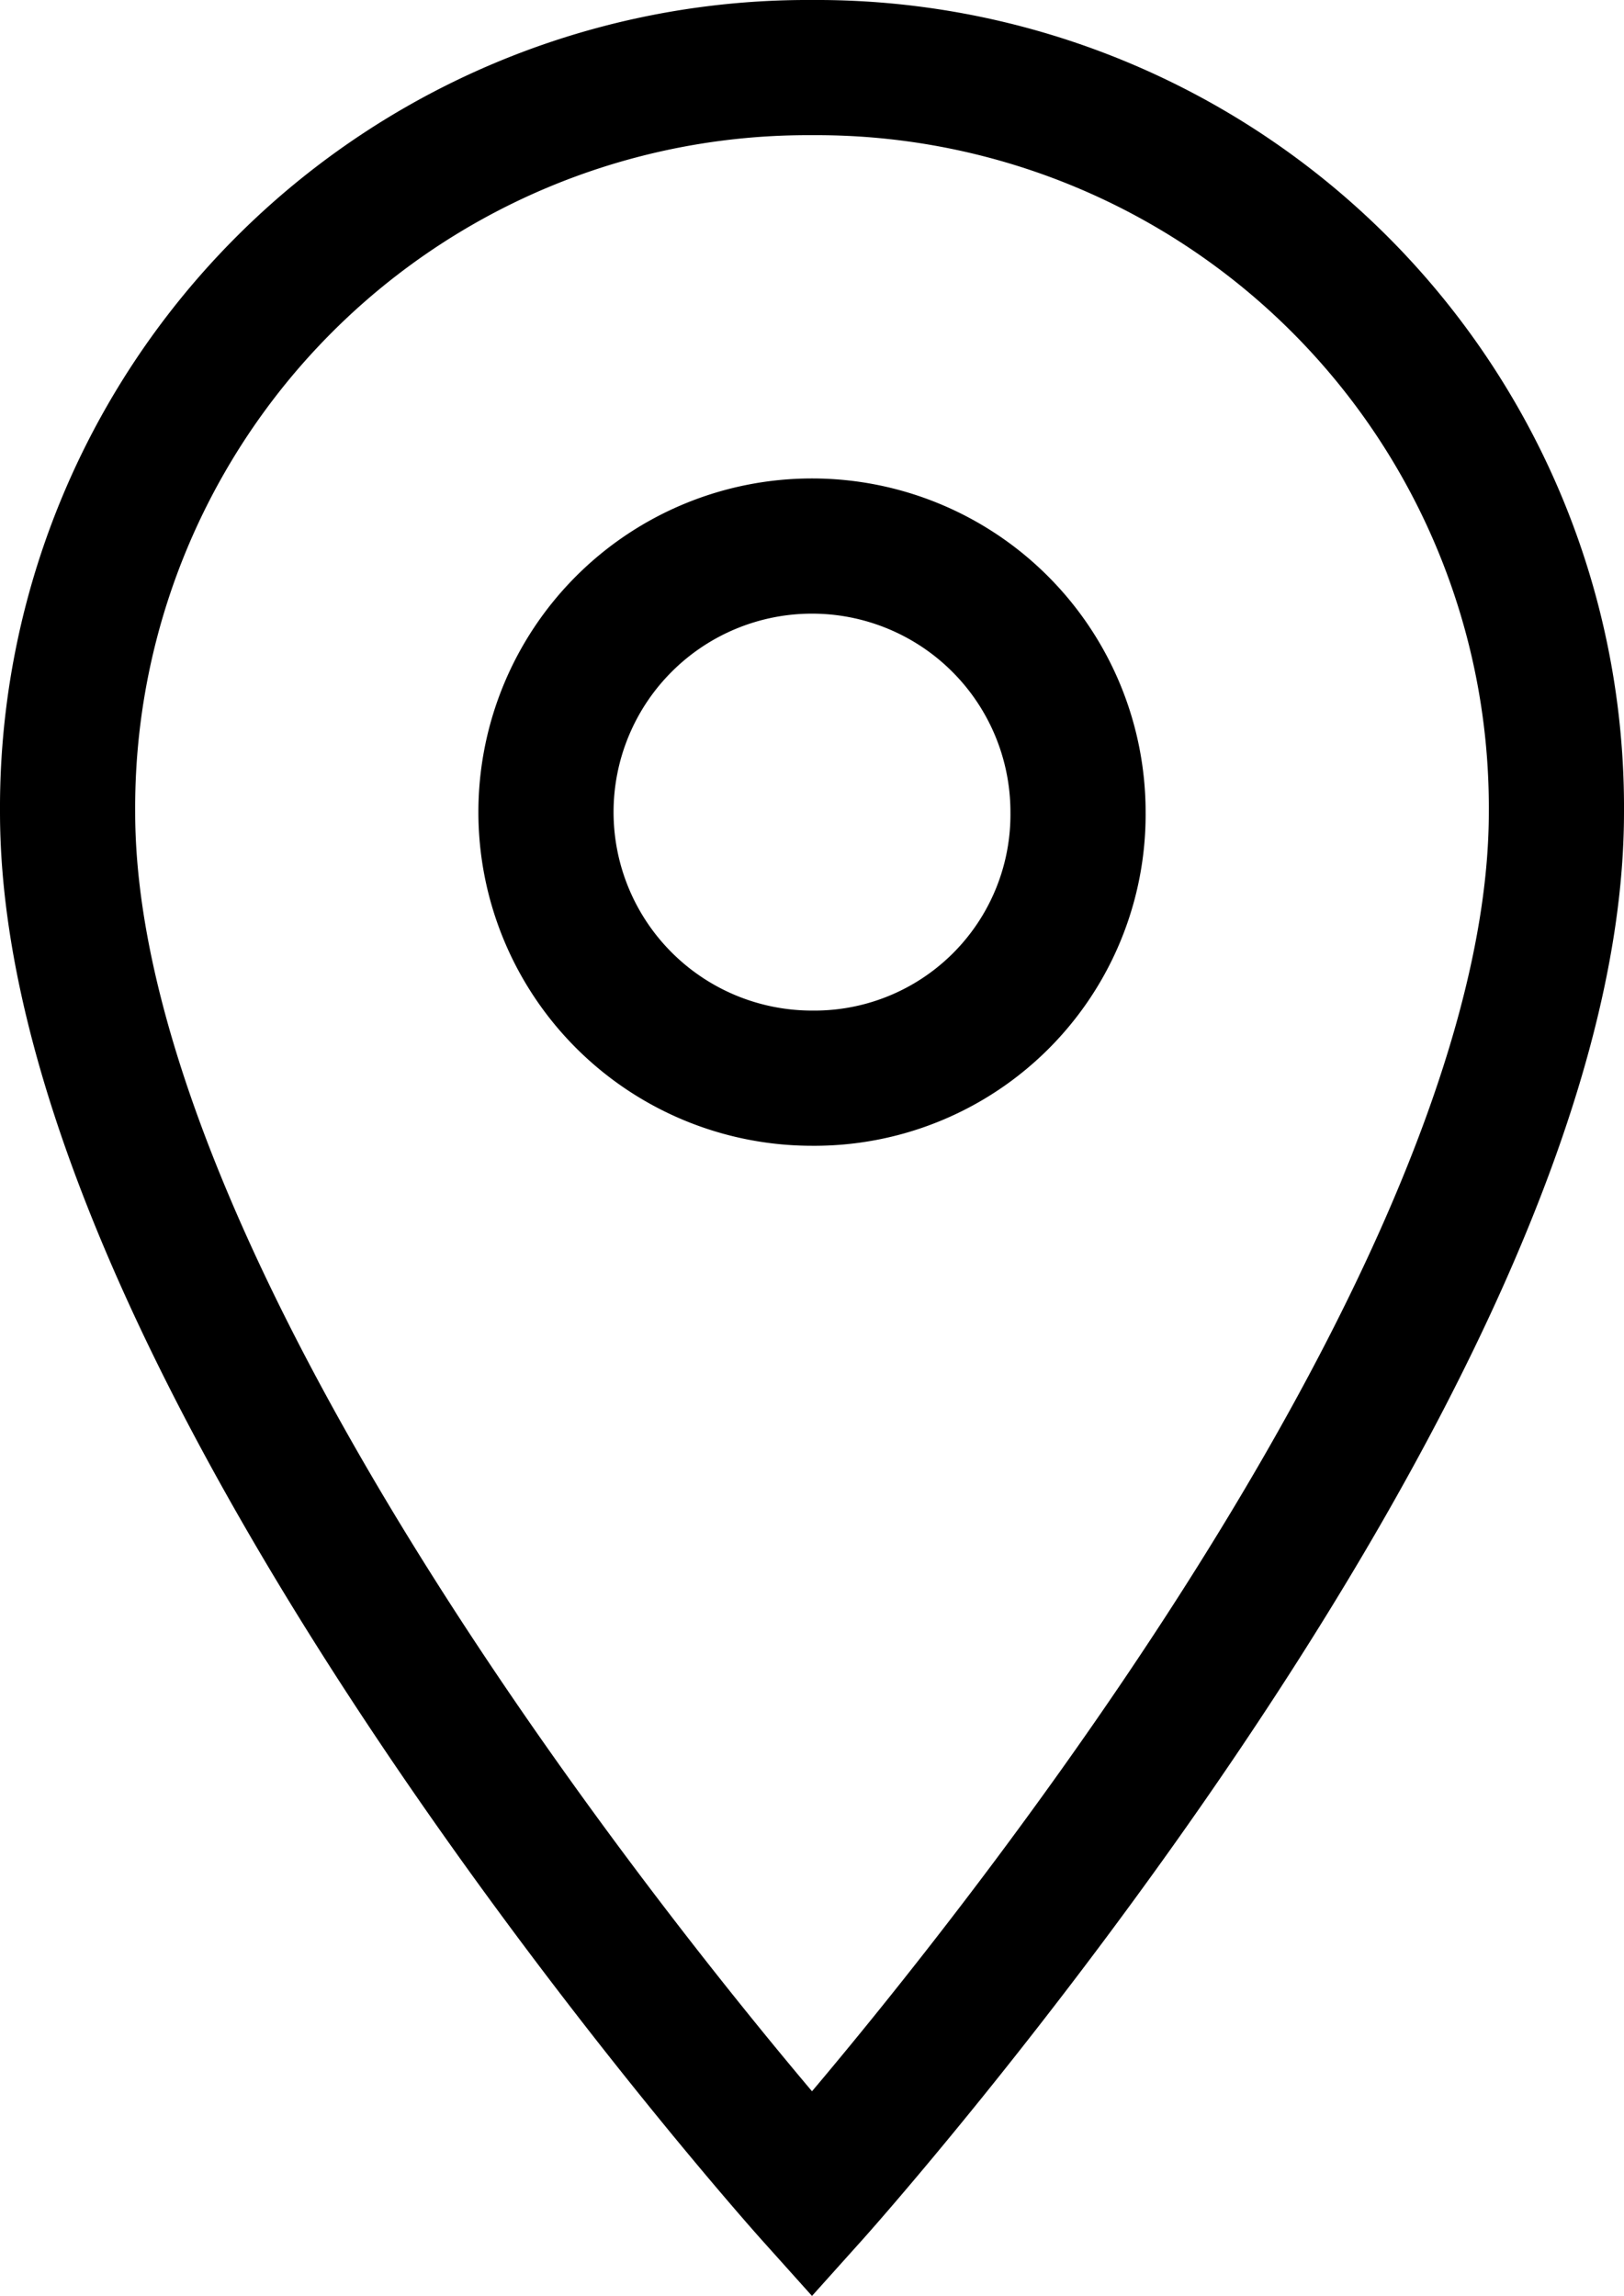 <svg xmlns="http://www.w3.org/2000/svg" width="12.014" height="16.982" viewBox="0 0 12.014 16.982">
  <g id="navigation-5124631" transform="translate(-76 0.5)">
    <g id="place" transform="translate(76.5)">
      <path id="Path_23" data-name="Path 23" d="M82.007,0A5.475,5.475,0,0,0,76.5,5.507c0,4.091,5.507,10.227,5.507,10.227S87.514,9.6,87.514,5.507A5.473,5.473,0,0,0,82.007,0Zm0,7.475a1.968,1.968,0,1,1,1.968-1.968A1.95,1.95,0,0,1,82.007,7.475Z" transform="translate(-76.5)" fill="none" stroke="#000" stroke-width="1"/>
    </g>
  </g>
</svg>
